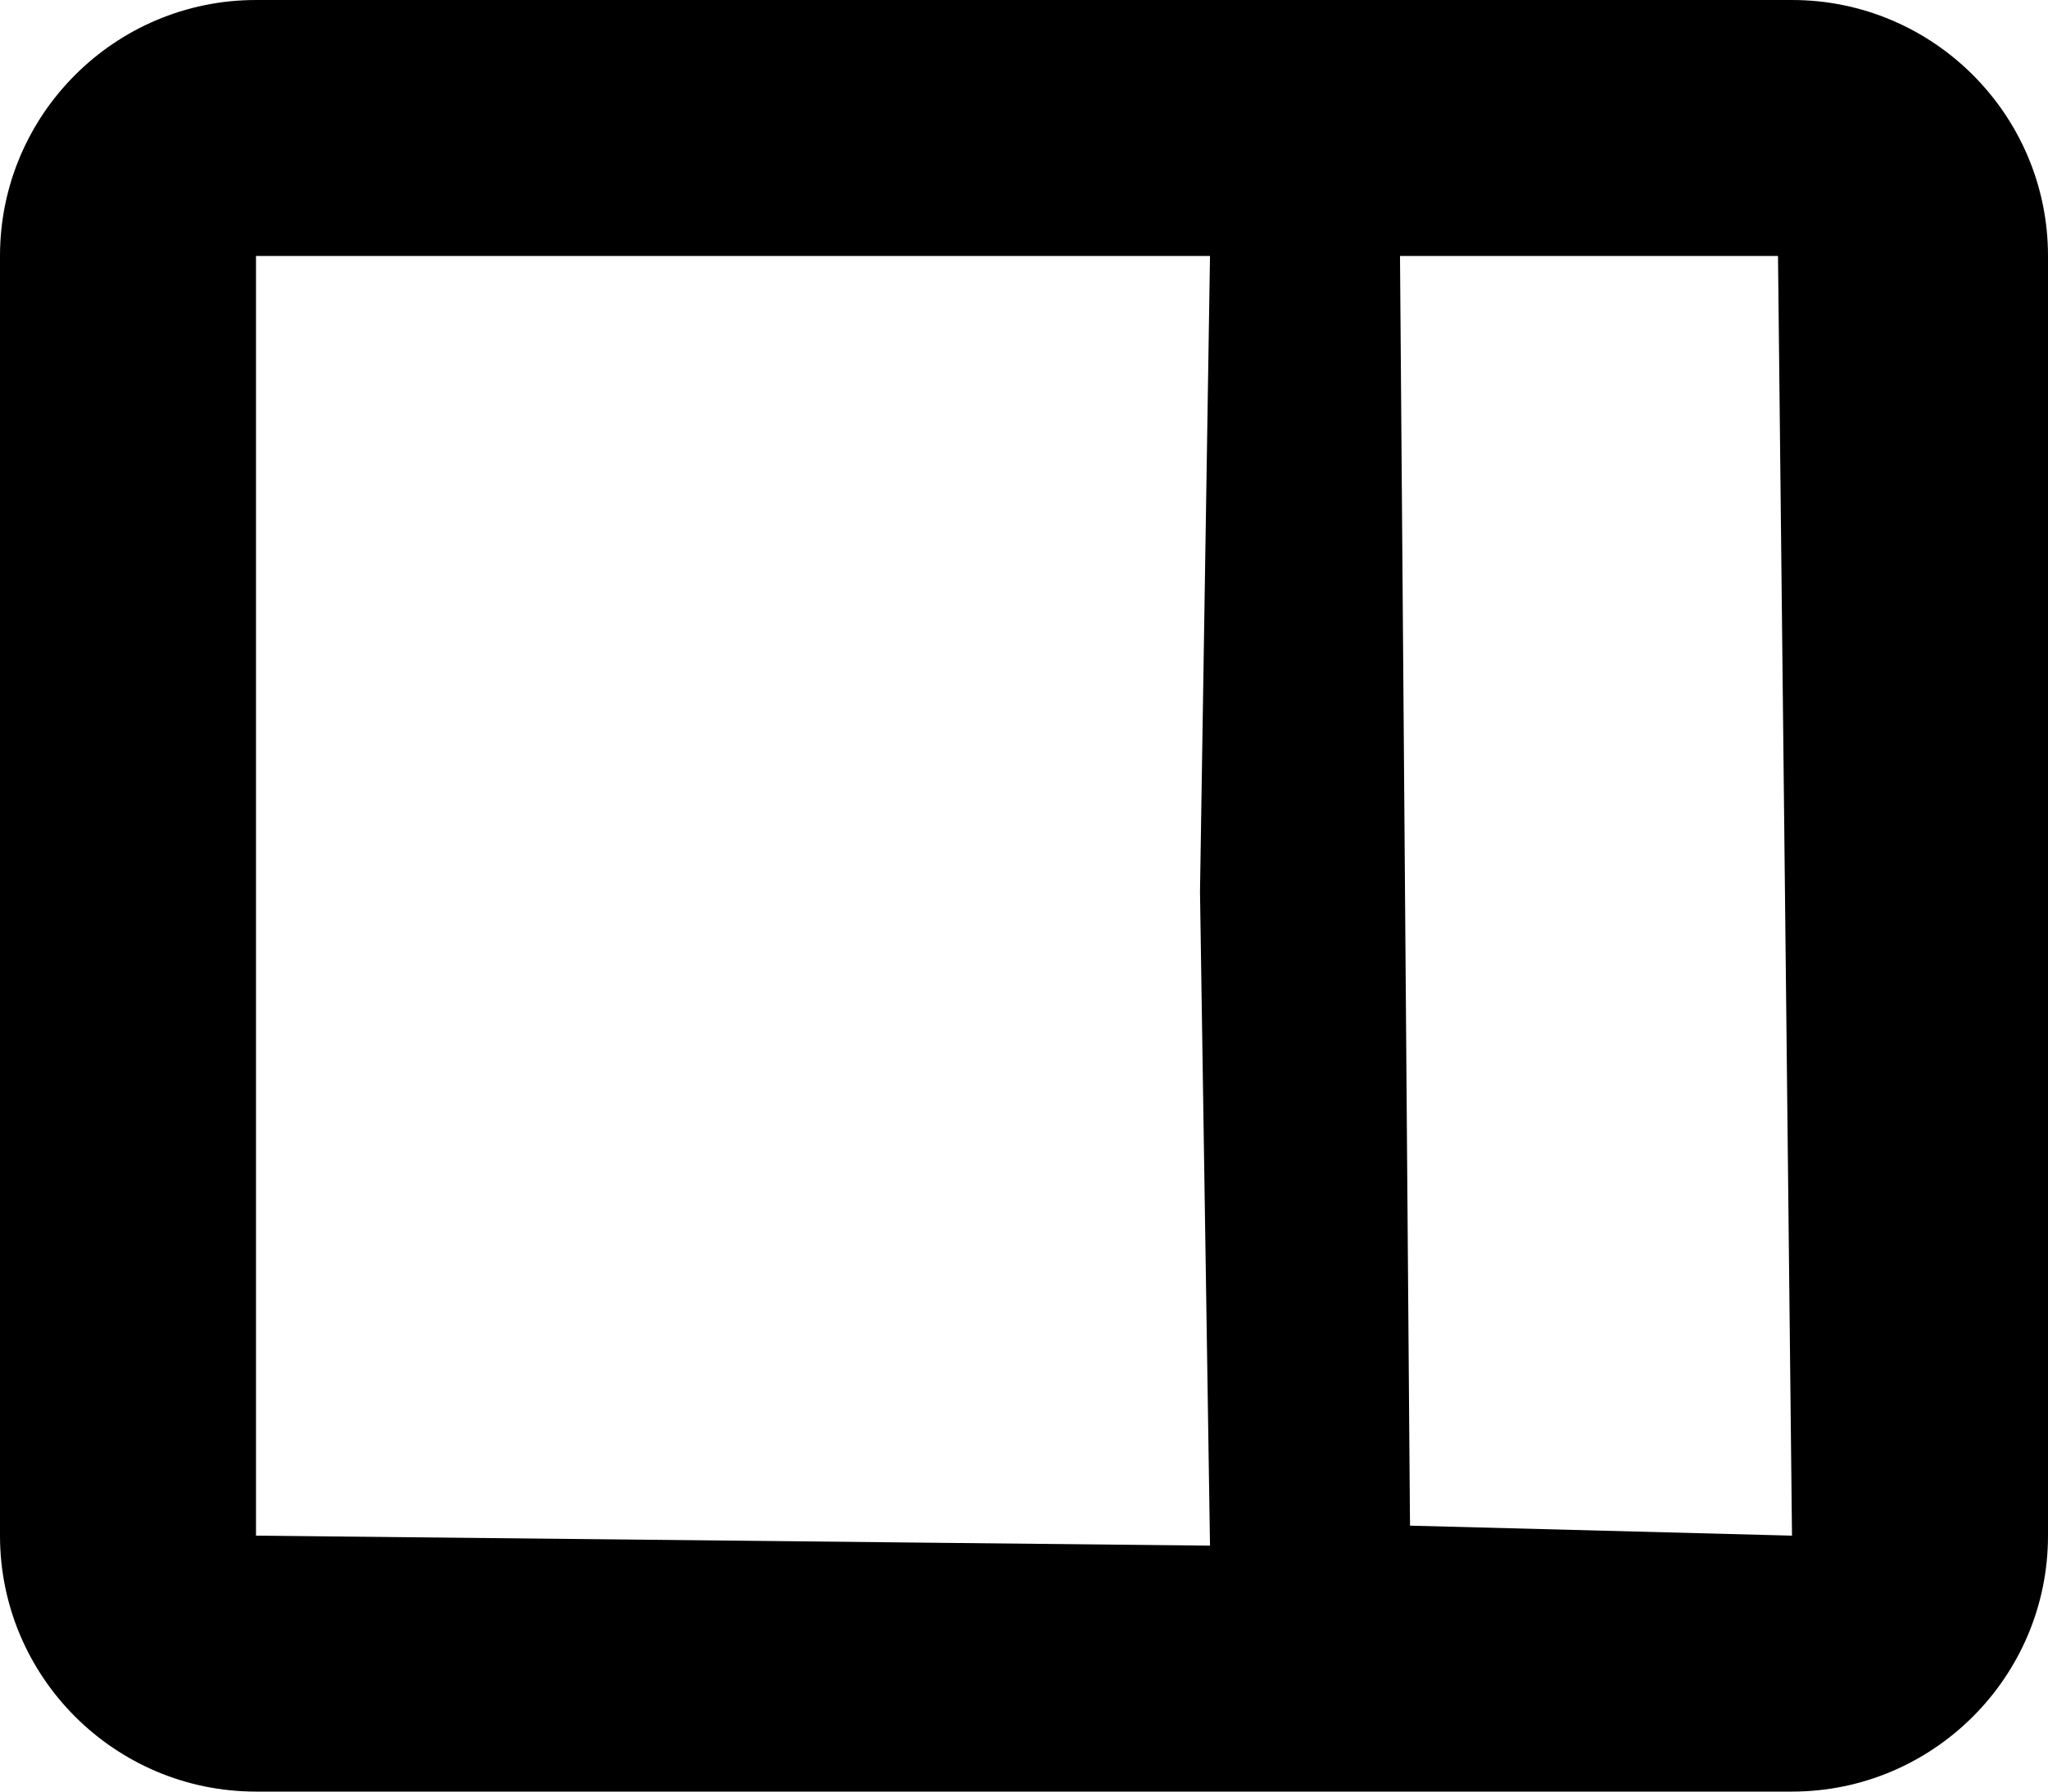 <svg width="512" height="448" viewBox="0 0 512 448" fill="none" xmlns="http://www.w3.org/2000/svg">
<path d="M0 64C0 28.7 28.7 0 64 0H448C483.3 0 512 28.7 512 64V384C512 419.3 483.3 448 448 448H64C28.7 448 0 419.3 0 384V64ZM64 64V384L302.5 386.5L300 223L302.5 64H64ZM444.5 64H350L352.5 381.5L448 384L444.5 64Z" fill="black"/>
</svg>
